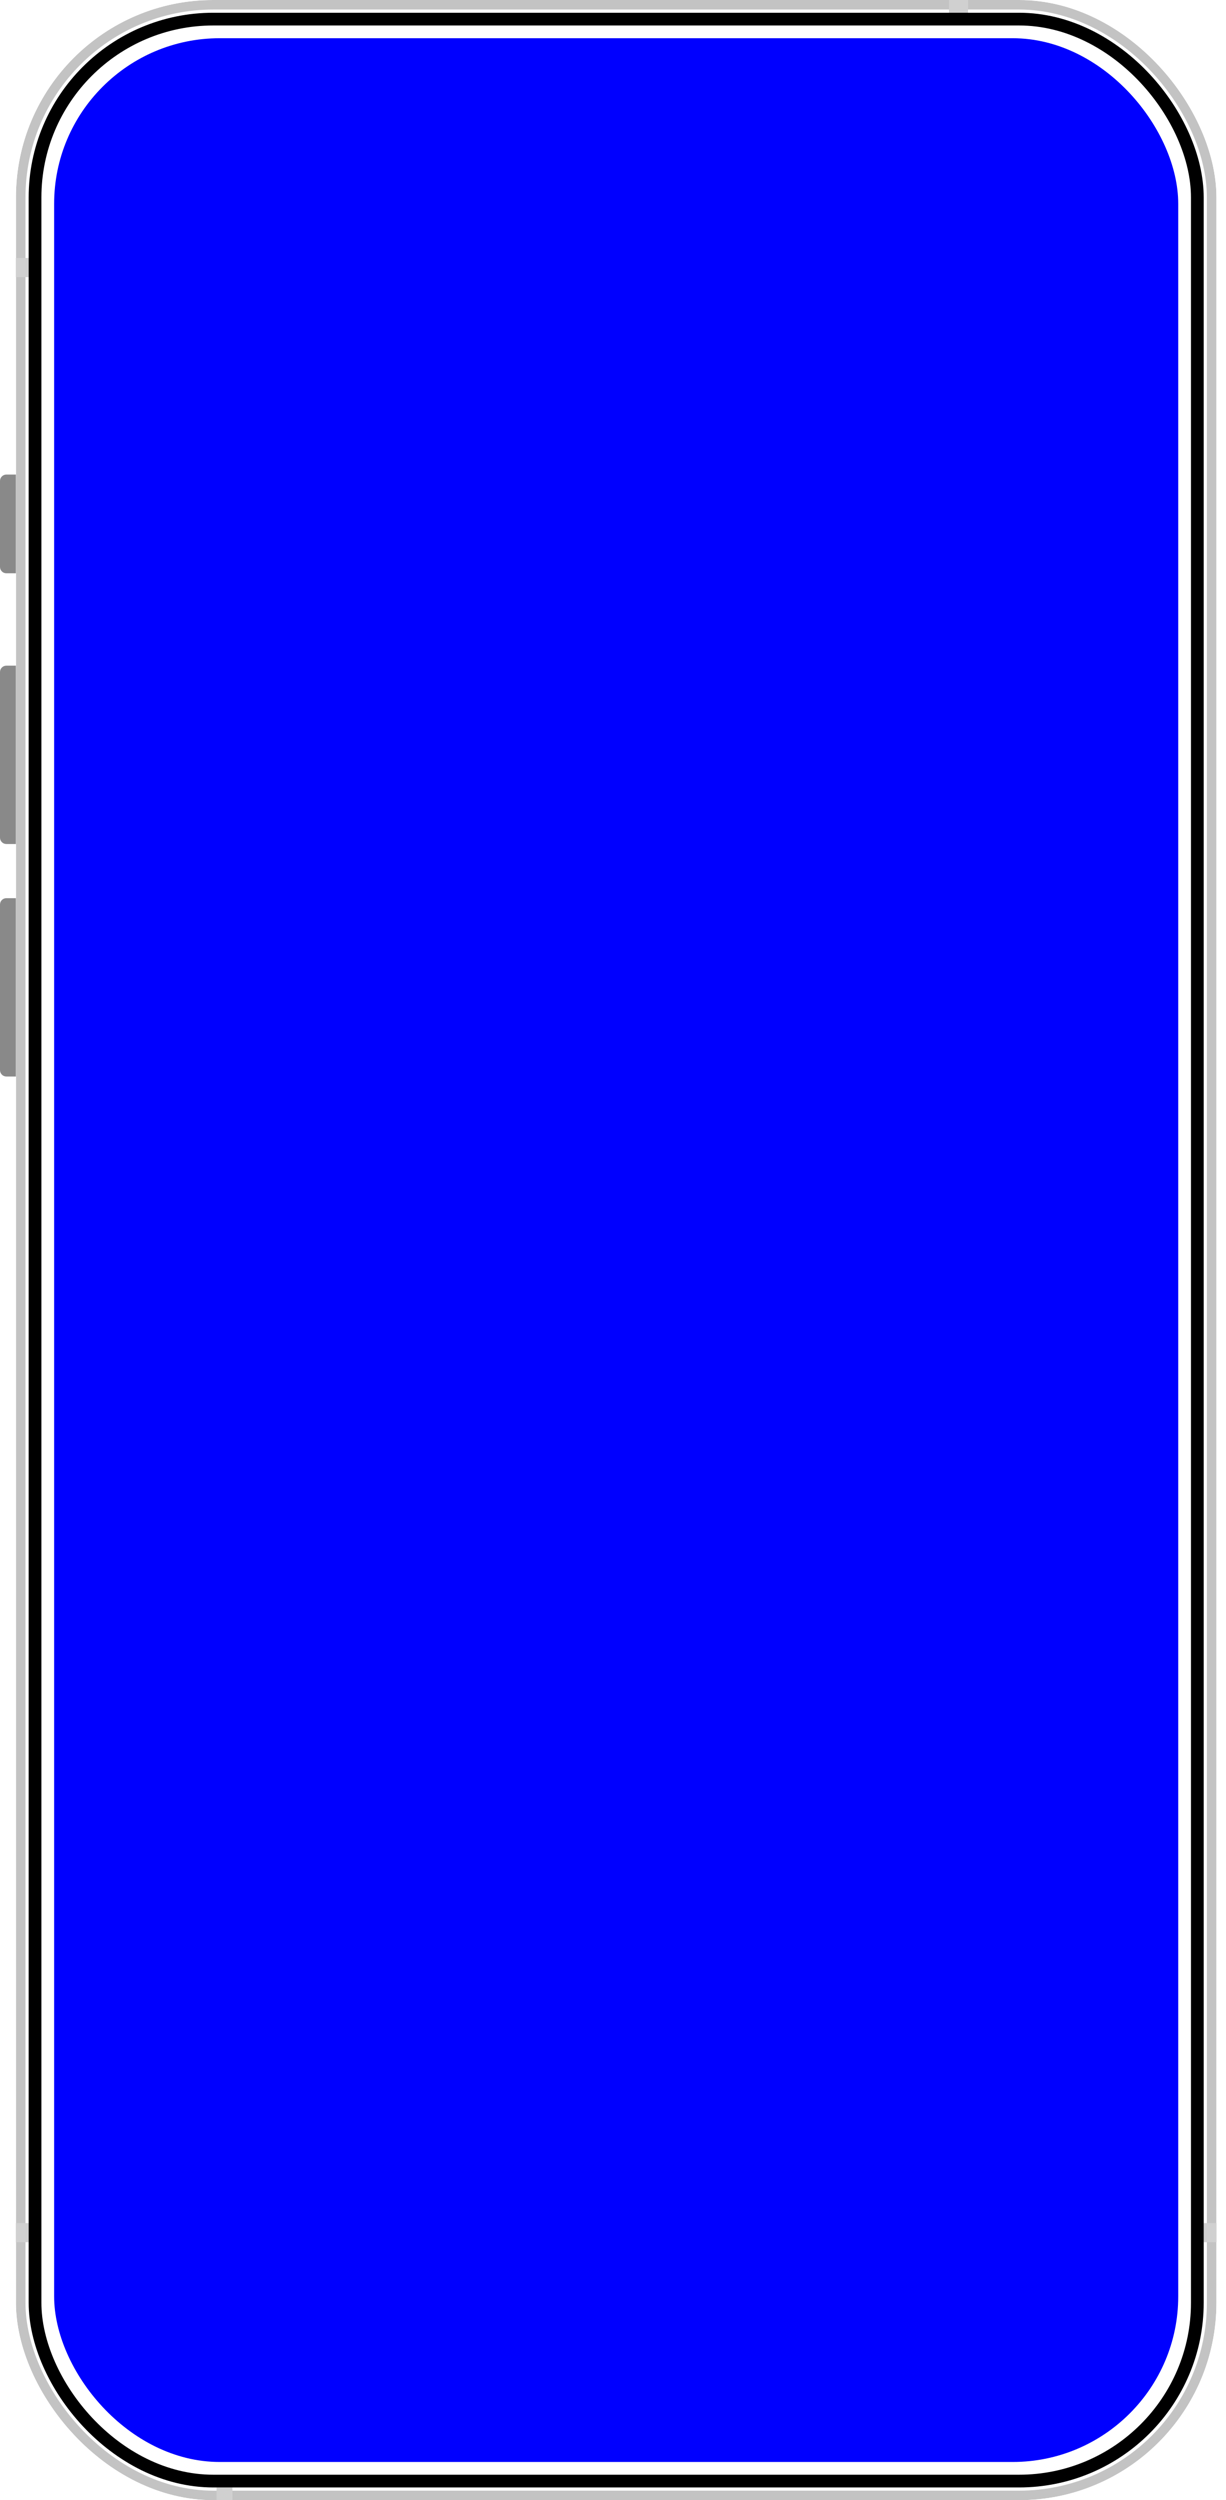 <svg width="385" height="785" viewBox="0 0 385 785" fill="none" xmlns="http://www.w3.org/2000/svg">
    <path d="M0 151C0 149.895 0.895 149 2 149H5V180H2C0.895 180 0 179.105 0 178V151Z" fill="#898989" />
    <path d="M0 211C0 209.895 0.895 209 2 209H5V265H2C0.895 265 0 264.105 0 263V211Z" fill="#898989" />
    <path d="M0 284C0 282.895 0.895 282 2 282H5V338H2C0.895 338 0 337.105 0 336V284Z" fill="#898989" />
    <g clip-path="url(#clip0_2208_266)">
        <g filter="url(#filter0_f_2208_266)">
            <rect x="6.5" y="1.5" width="374" height="782" rx="60.5" stroke="#C3C3C3" stroke-width="3" />
        </g>
        <rect x="298" width="6" height="4" fill="#D0D0D0" />
        <rect x="5" y="87" width="6" height="4" transform="rotate(-90 5 87)" fill="#D0D0D0" />
        <rect x="5" y="698" width="4" height="6" fill="#D0D0D0" />
        <rect x="68" y="781" width="5" height="4" fill="#D0D0D0" />
        <rect x="378" y="698" width="4" height="6" fill="#D0D0D0" />
        <g clip-path="url(#clip1_2208_266)">
            <rect x="11" y="6" width="365" height="773" rx="56" stroke="black" stroke-width="4" />
            <rect x="17" y="12" width="353" height="761" rx="52" fill="#0000FF" id="screen" />
        </g>
    </g>
    <defs>
        <filter id="filter0_f_2208_266" x="1" y="-4" width="385" height="793" filterUnits="userSpaceOnUse"
            color-interpolation-filters="sRGB">
            <feFlood flood-opacity="0" result="BackgroundImageFix" />
            <feBlend mode="normal" in="SourceGraphic" in2="BackgroundImageFix" result="shape" />
            <feGaussianBlur stdDeviation="2" result="effect1_foregroundBlur_2208_266" />
        </filter>
        <clipPath id="clip0_2208_266">
            <rect x="5" width="377" height="785" rx="62" fill="white" />
        </clipPath>
        <clipPath id="clip1_2208_266">
            <rect x="9" y="4" width="369" height="777" rx="58" fill="white" />
        </clipPath>
        <clipPath id="screenMask">
            <rect x="17" y="12" width="353" height="761" rx="52" />
        </clipPath>
        <mask id="screenMaskWhite">
            <rect x="0" y="0" width="385" height="785" fill="black" />
            <rect x="17" y="12" width="353" height="761" rx="52" fill="white" />
        </mask>
    </defs>
</svg>
